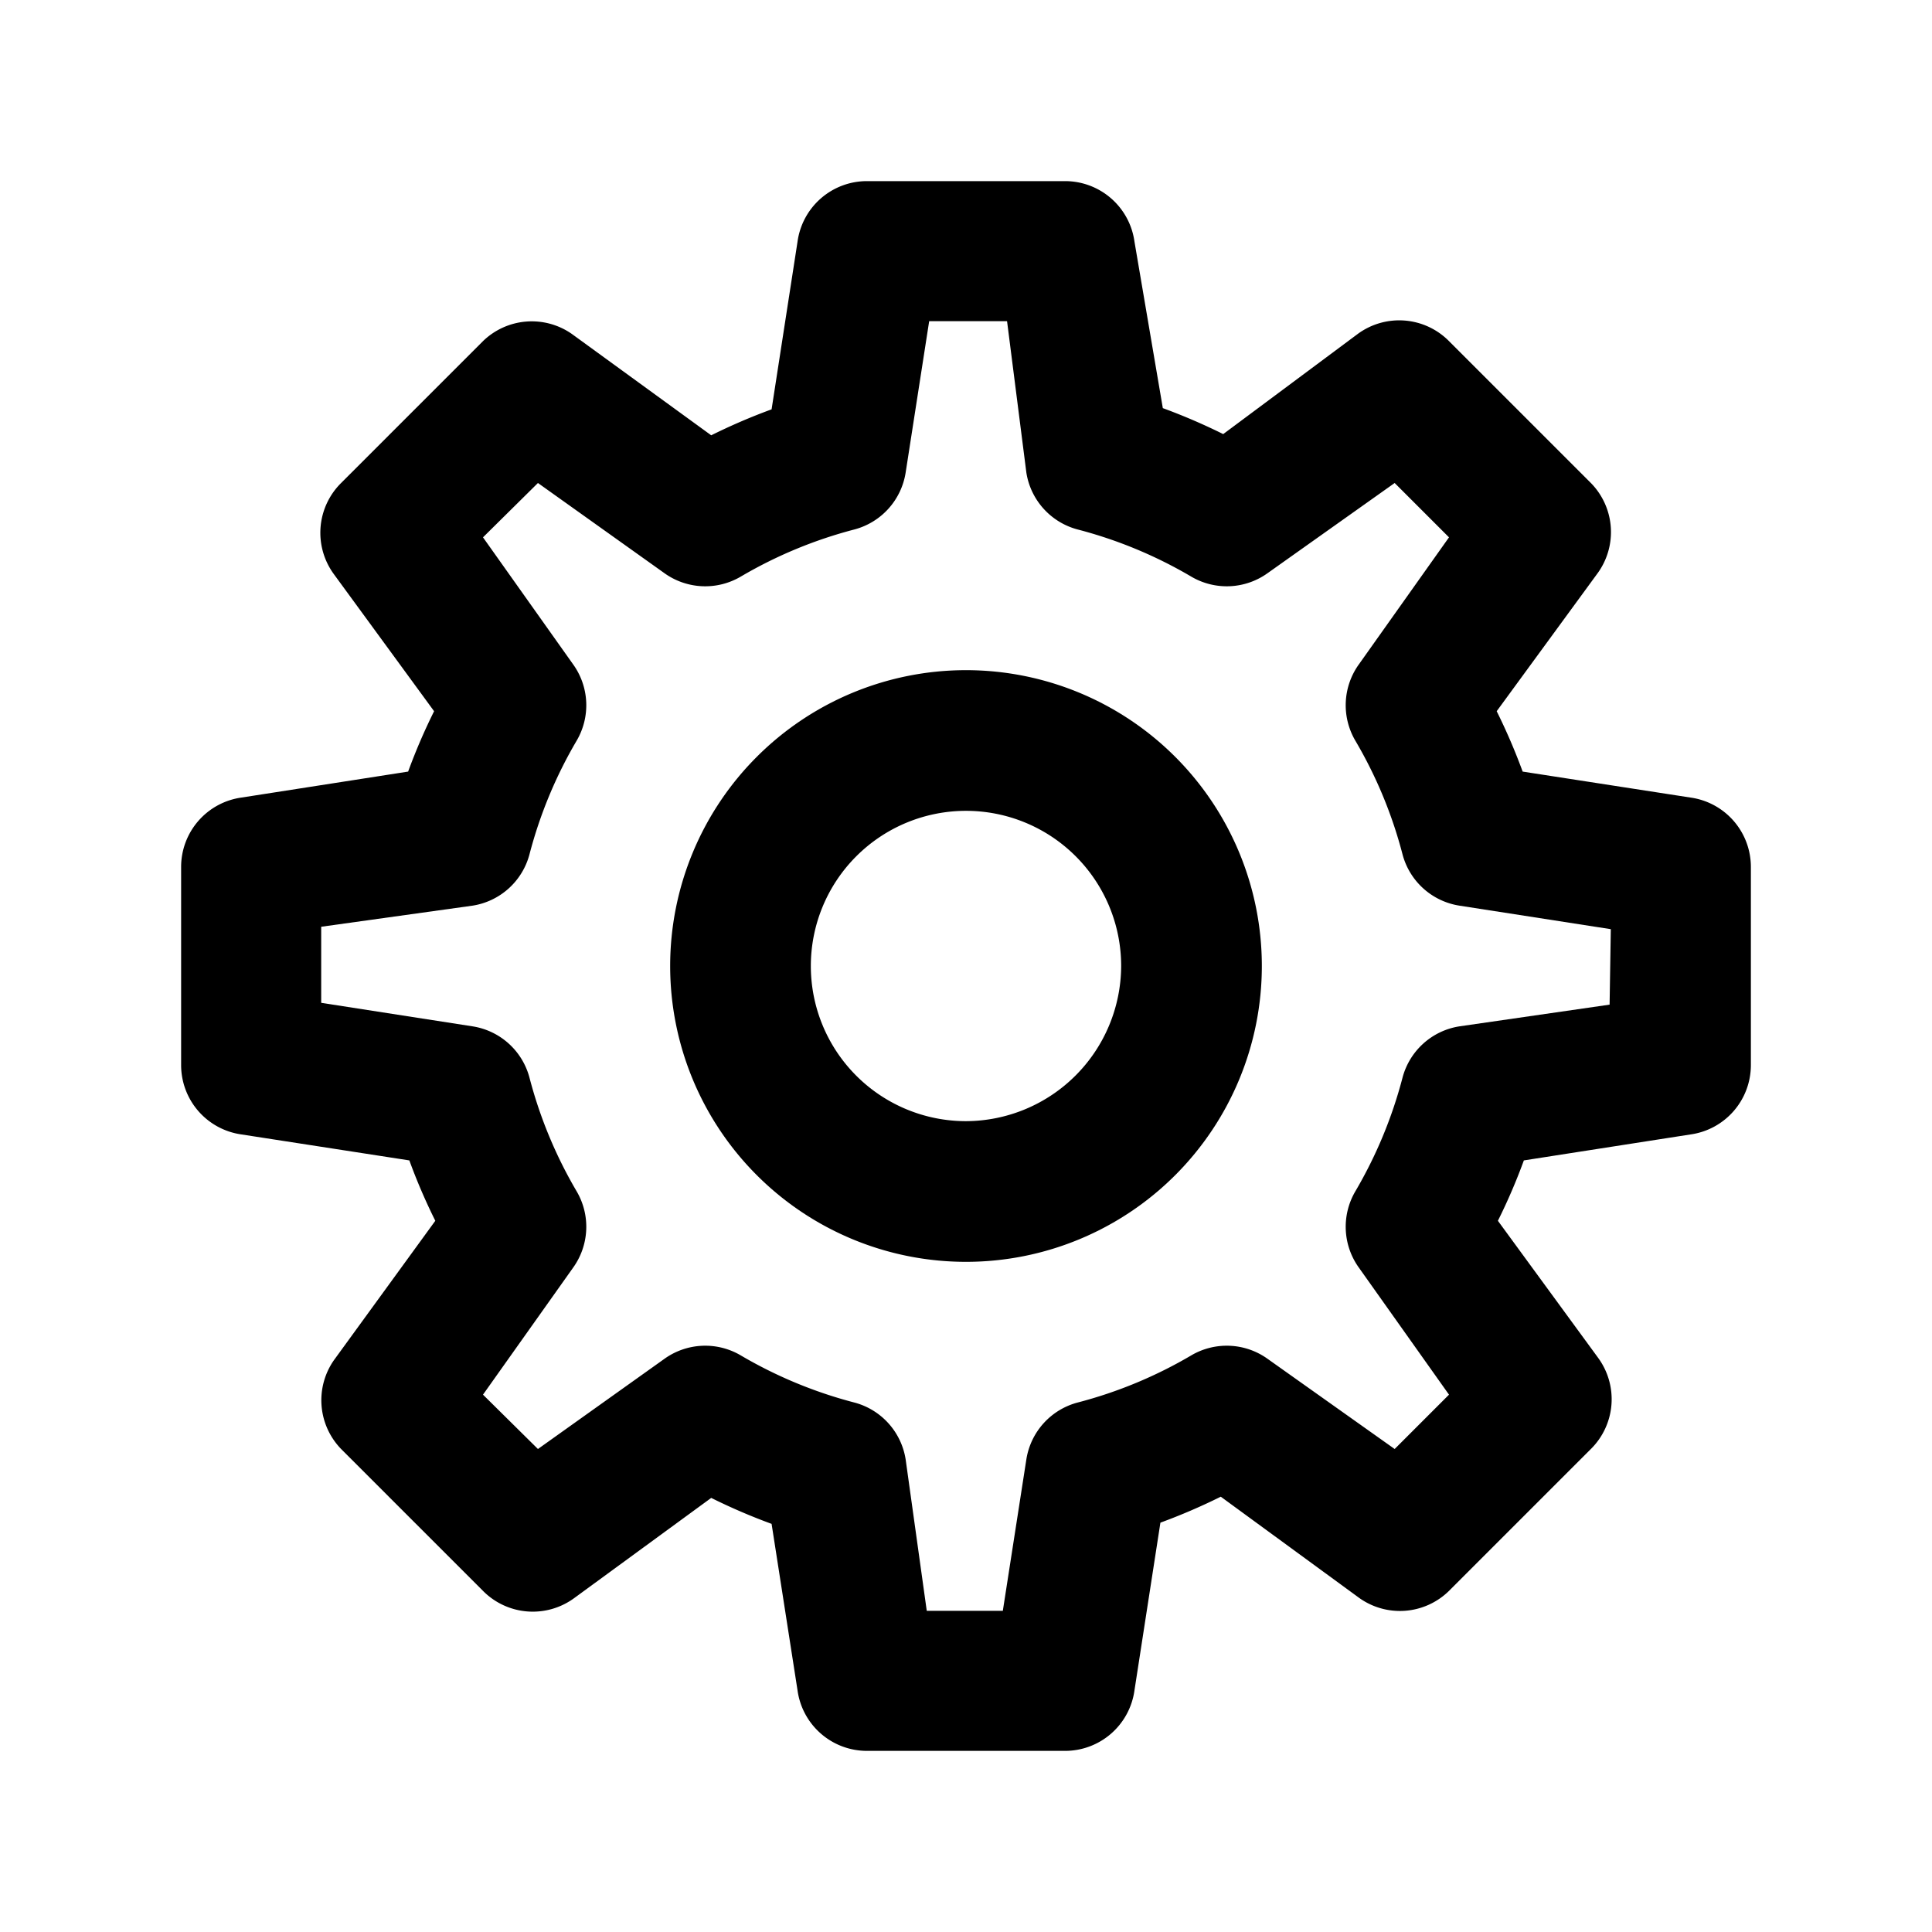 <?xml version="1.0" ?><svg viewBox="0 0 32 32" xmlns="http://www.w3.org/2000/svg"><title/><g data-name="Layer 28" id="Layer_28"><path d="M28,13.21l-2.78-.43a9.94,9.94,0,0,0-.43-1l1.66-2.27A1.16,1.16,0,0,0,26.35,8L24,5.65a1.16,1.16,0,0,0-1.51-.12L20.26,7.19a9.94,9.94,0,0,0-1-.43L18.79,4a1.16,1.16,0,0,0-1.15-1H14.36a1.16,1.16,0,0,0-1.15,1l-.43,2.78a9.88,9.88,0,0,0-1,.43L9.47,5.53A1.16,1.16,0,0,0,8,5.65L5.65,8a1.16,1.16,0,0,0-.12,1.51l1.66,2.27a9.8,9.8,0,0,0-.43,1L4,13.21a1.16,1.16,0,0,0-1,1.15v3.28a1.16,1.16,0,0,0,1,1.15l2.78.43a9.67,9.67,0,0,0,.43,1L5.53,22.53A1.16,1.16,0,0,0,5.65,24L8,26.35a1.16,1.16,0,0,0,1.51.12l2.27-1.66a9.88,9.88,0,0,0,1,.43L13.21,28a1.16,1.16,0,0,0,1.15,1h3.28a1.16,1.16,0,0,0,1.15-1l.43-2.78a9.94,9.94,0,0,0,1-.43l2.27,1.66A1.16,1.16,0,0,0,24,26.35L26.35,24a1.16,1.16,0,0,0,.12-1.51l-1.66-2.27a9.7,9.7,0,0,0,.43-1L28,18.79a1.16,1.16,0,0,0,1-1.15V14.36A1.16,1.16,0,0,0,28,13.21Zm-1.34,3.43L24.17,17a1.16,1.16,0,0,0-.94.85,7.42,7.42,0,0,1-.78,1.88A1.16,1.16,0,0,0,22.51,21L24,23.1,23.1,24,21,22.51a1.16,1.16,0,0,0-1.27-.06,7.36,7.36,0,0,1-1.88.78,1.16,1.16,0,0,0-.85.94l-.39,2.51H15.35L15,24.17a1.16,1.16,0,0,0-.85-.94,7.38,7.38,0,0,1-1.88-.78,1.16,1.16,0,0,0-1.27.06L8.91,24,8,23.1,9.49,21a1.16,1.16,0,0,0,.06-1.27,7.39,7.39,0,0,1-.78-1.88A1.16,1.16,0,0,0,7.83,17l-2.51-.39V15.35L7.83,15a1.16,1.16,0,0,0,.94-.85,7.4,7.4,0,0,1,.78-1.88A1.16,1.16,0,0,0,9.49,11L8,8.9,8.91,8,11,9.49a1.16,1.16,0,0,0,1.27.06,7.38,7.38,0,0,1,1.88-.78A1.16,1.16,0,0,0,15,7.83l.39-2.51h1.29L17,7.83a1.16,1.16,0,0,0,.85.94,7.36,7.36,0,0,1,1.88.78A1.16,1.16,0,0,0,21,9.49L23.1,8,24,8.9,22.51,11a1.16,1.16,0,0,0-.06,1.27,7.36,7.36,0,0,1,.78,1.88,1.16,1.16,0,0,0,.94.85l2.51.39Z"/><path d="M16,11.1A4.9,4.9,0,1,0,20.9,16,4.9,4.9,0,0,0,16,11.1Zm0,7.47A2.57,2.57,0,1,1,18.57,16,2.58,2.58,0,0,1,16,18.57Z"/></g></svg>